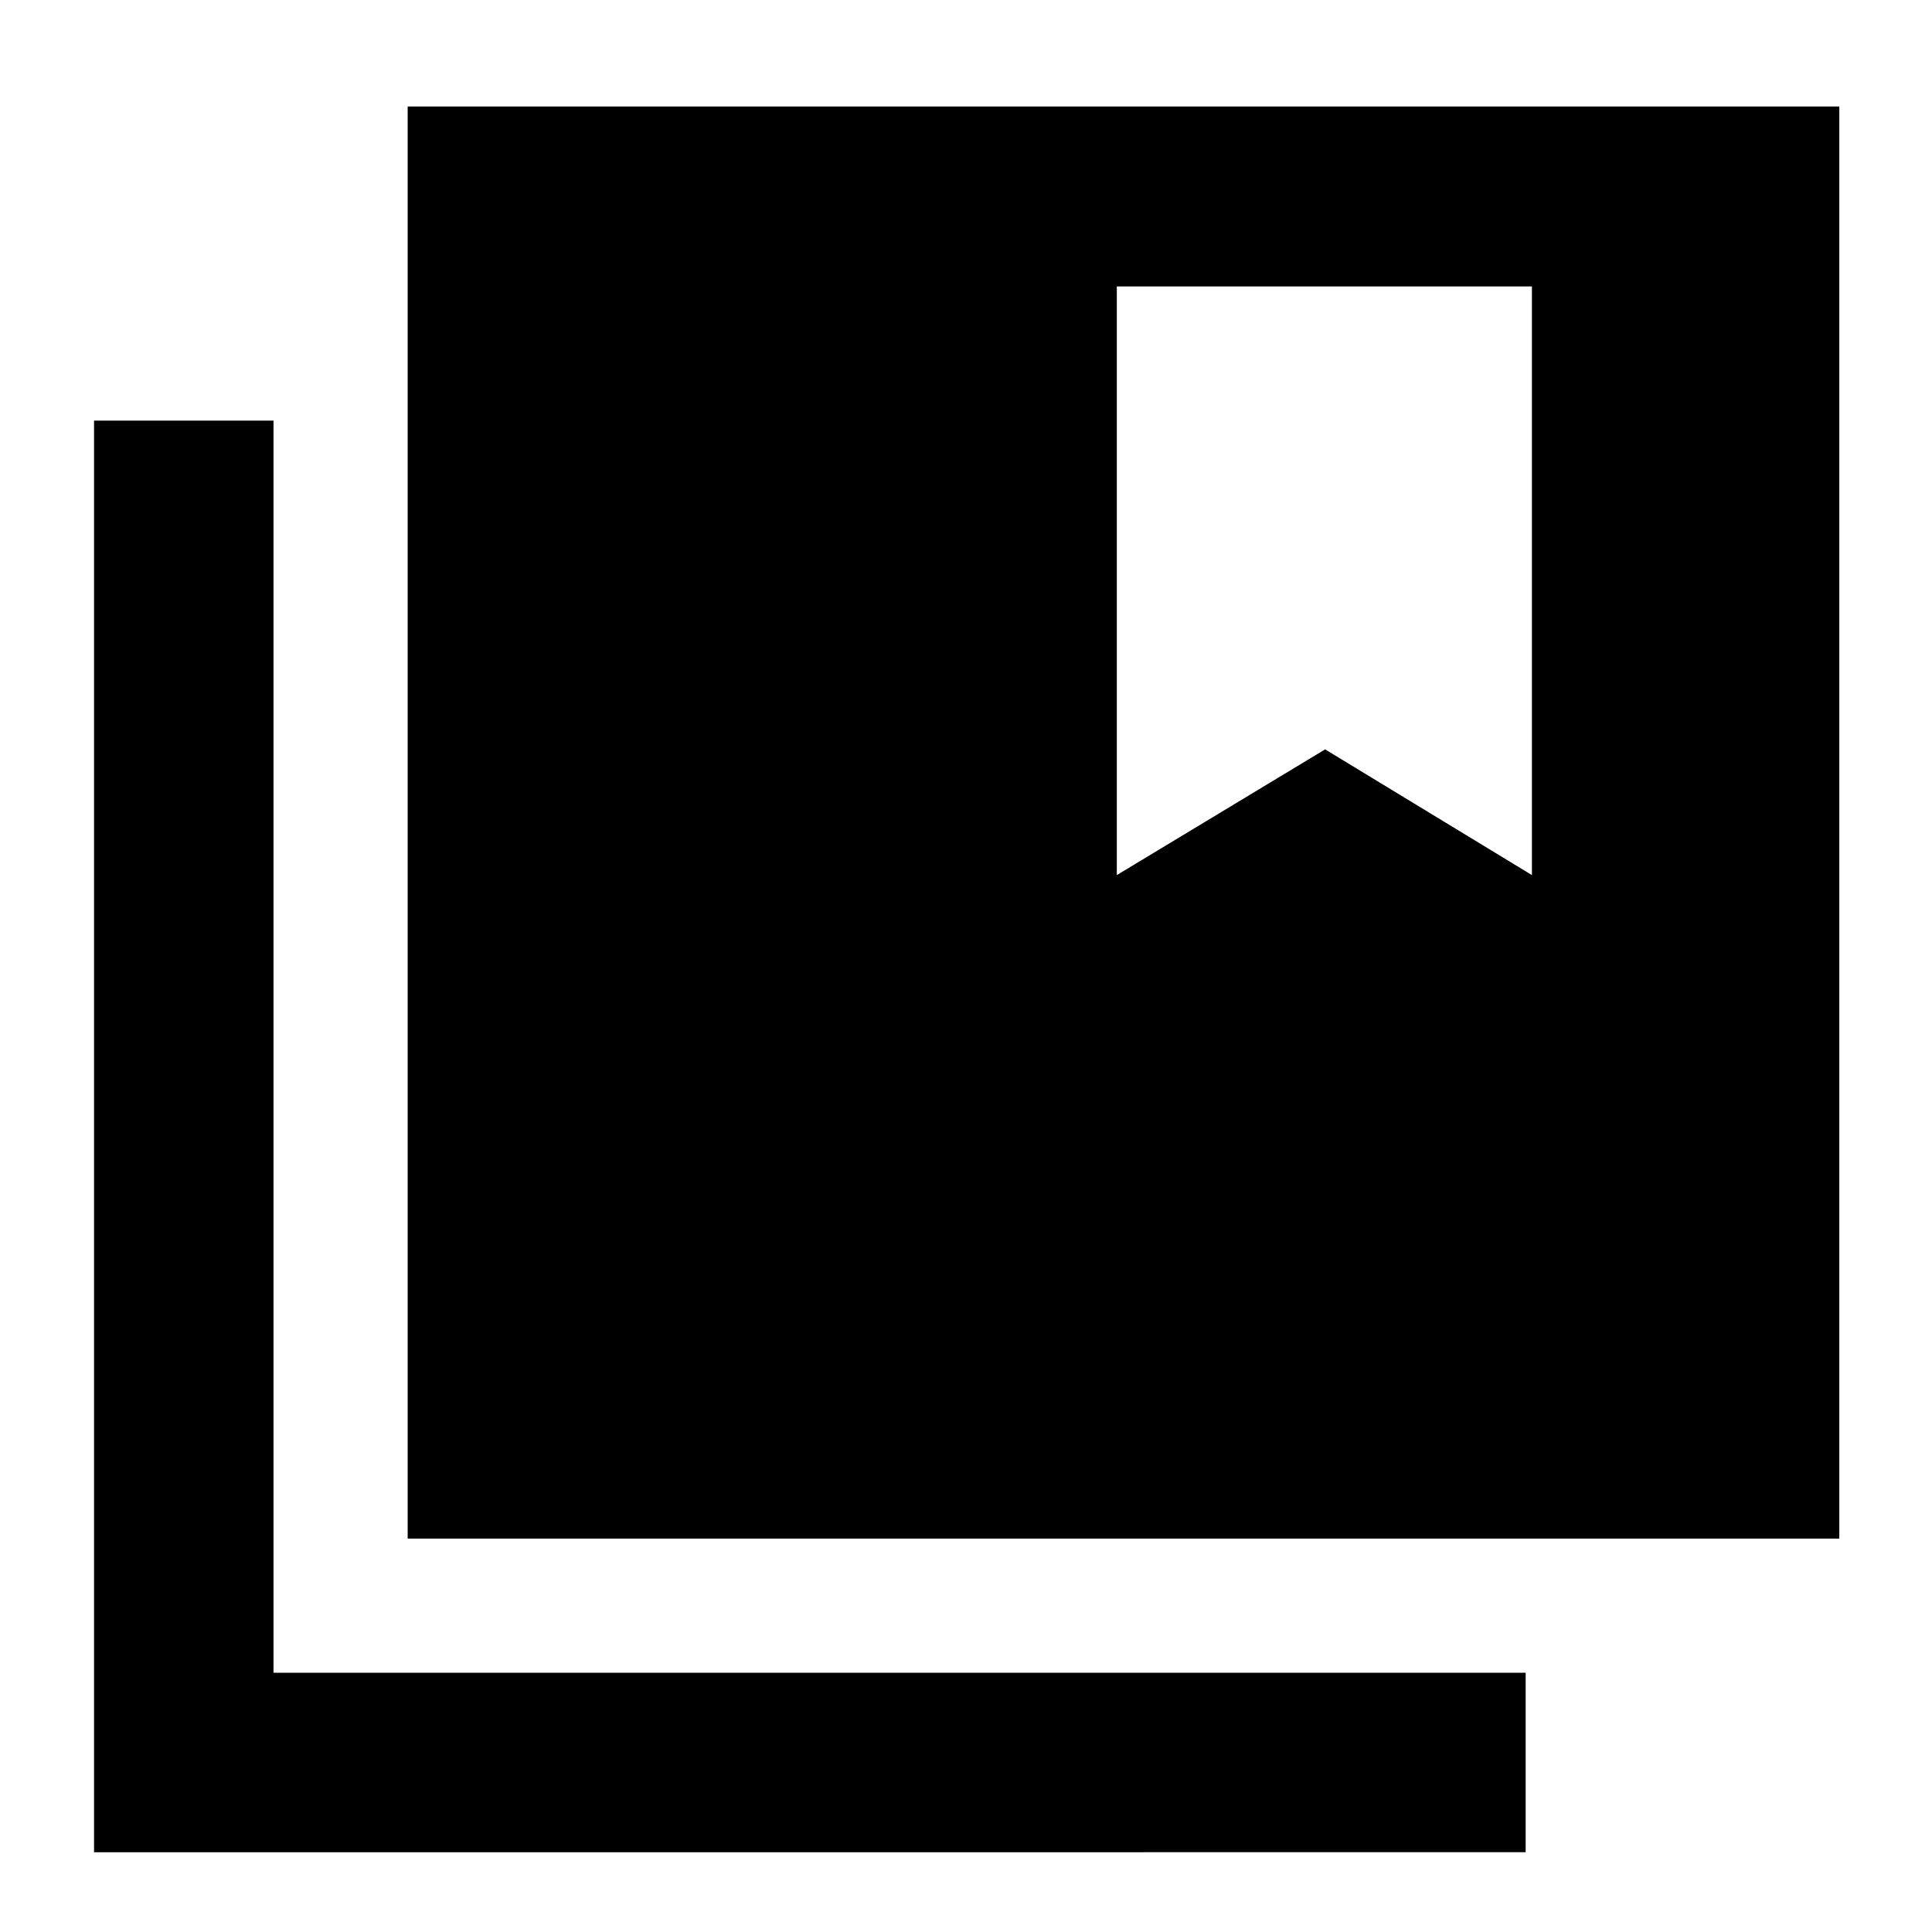 <svg xmlns="http://www.w3.org/2000/svg" height="40" viewBox="0 -960 960 960" width="40"><path d="M202.57-195.49v-711.6h711.37v711.6H202.57ZM46.73-39.64v-711.37h89.18v622.19h622.18v89.18H46.73Zm508.21-778.03v292.5l103.51-62.47 102.75 62.47v-292.5H554.94Z"/></svg>